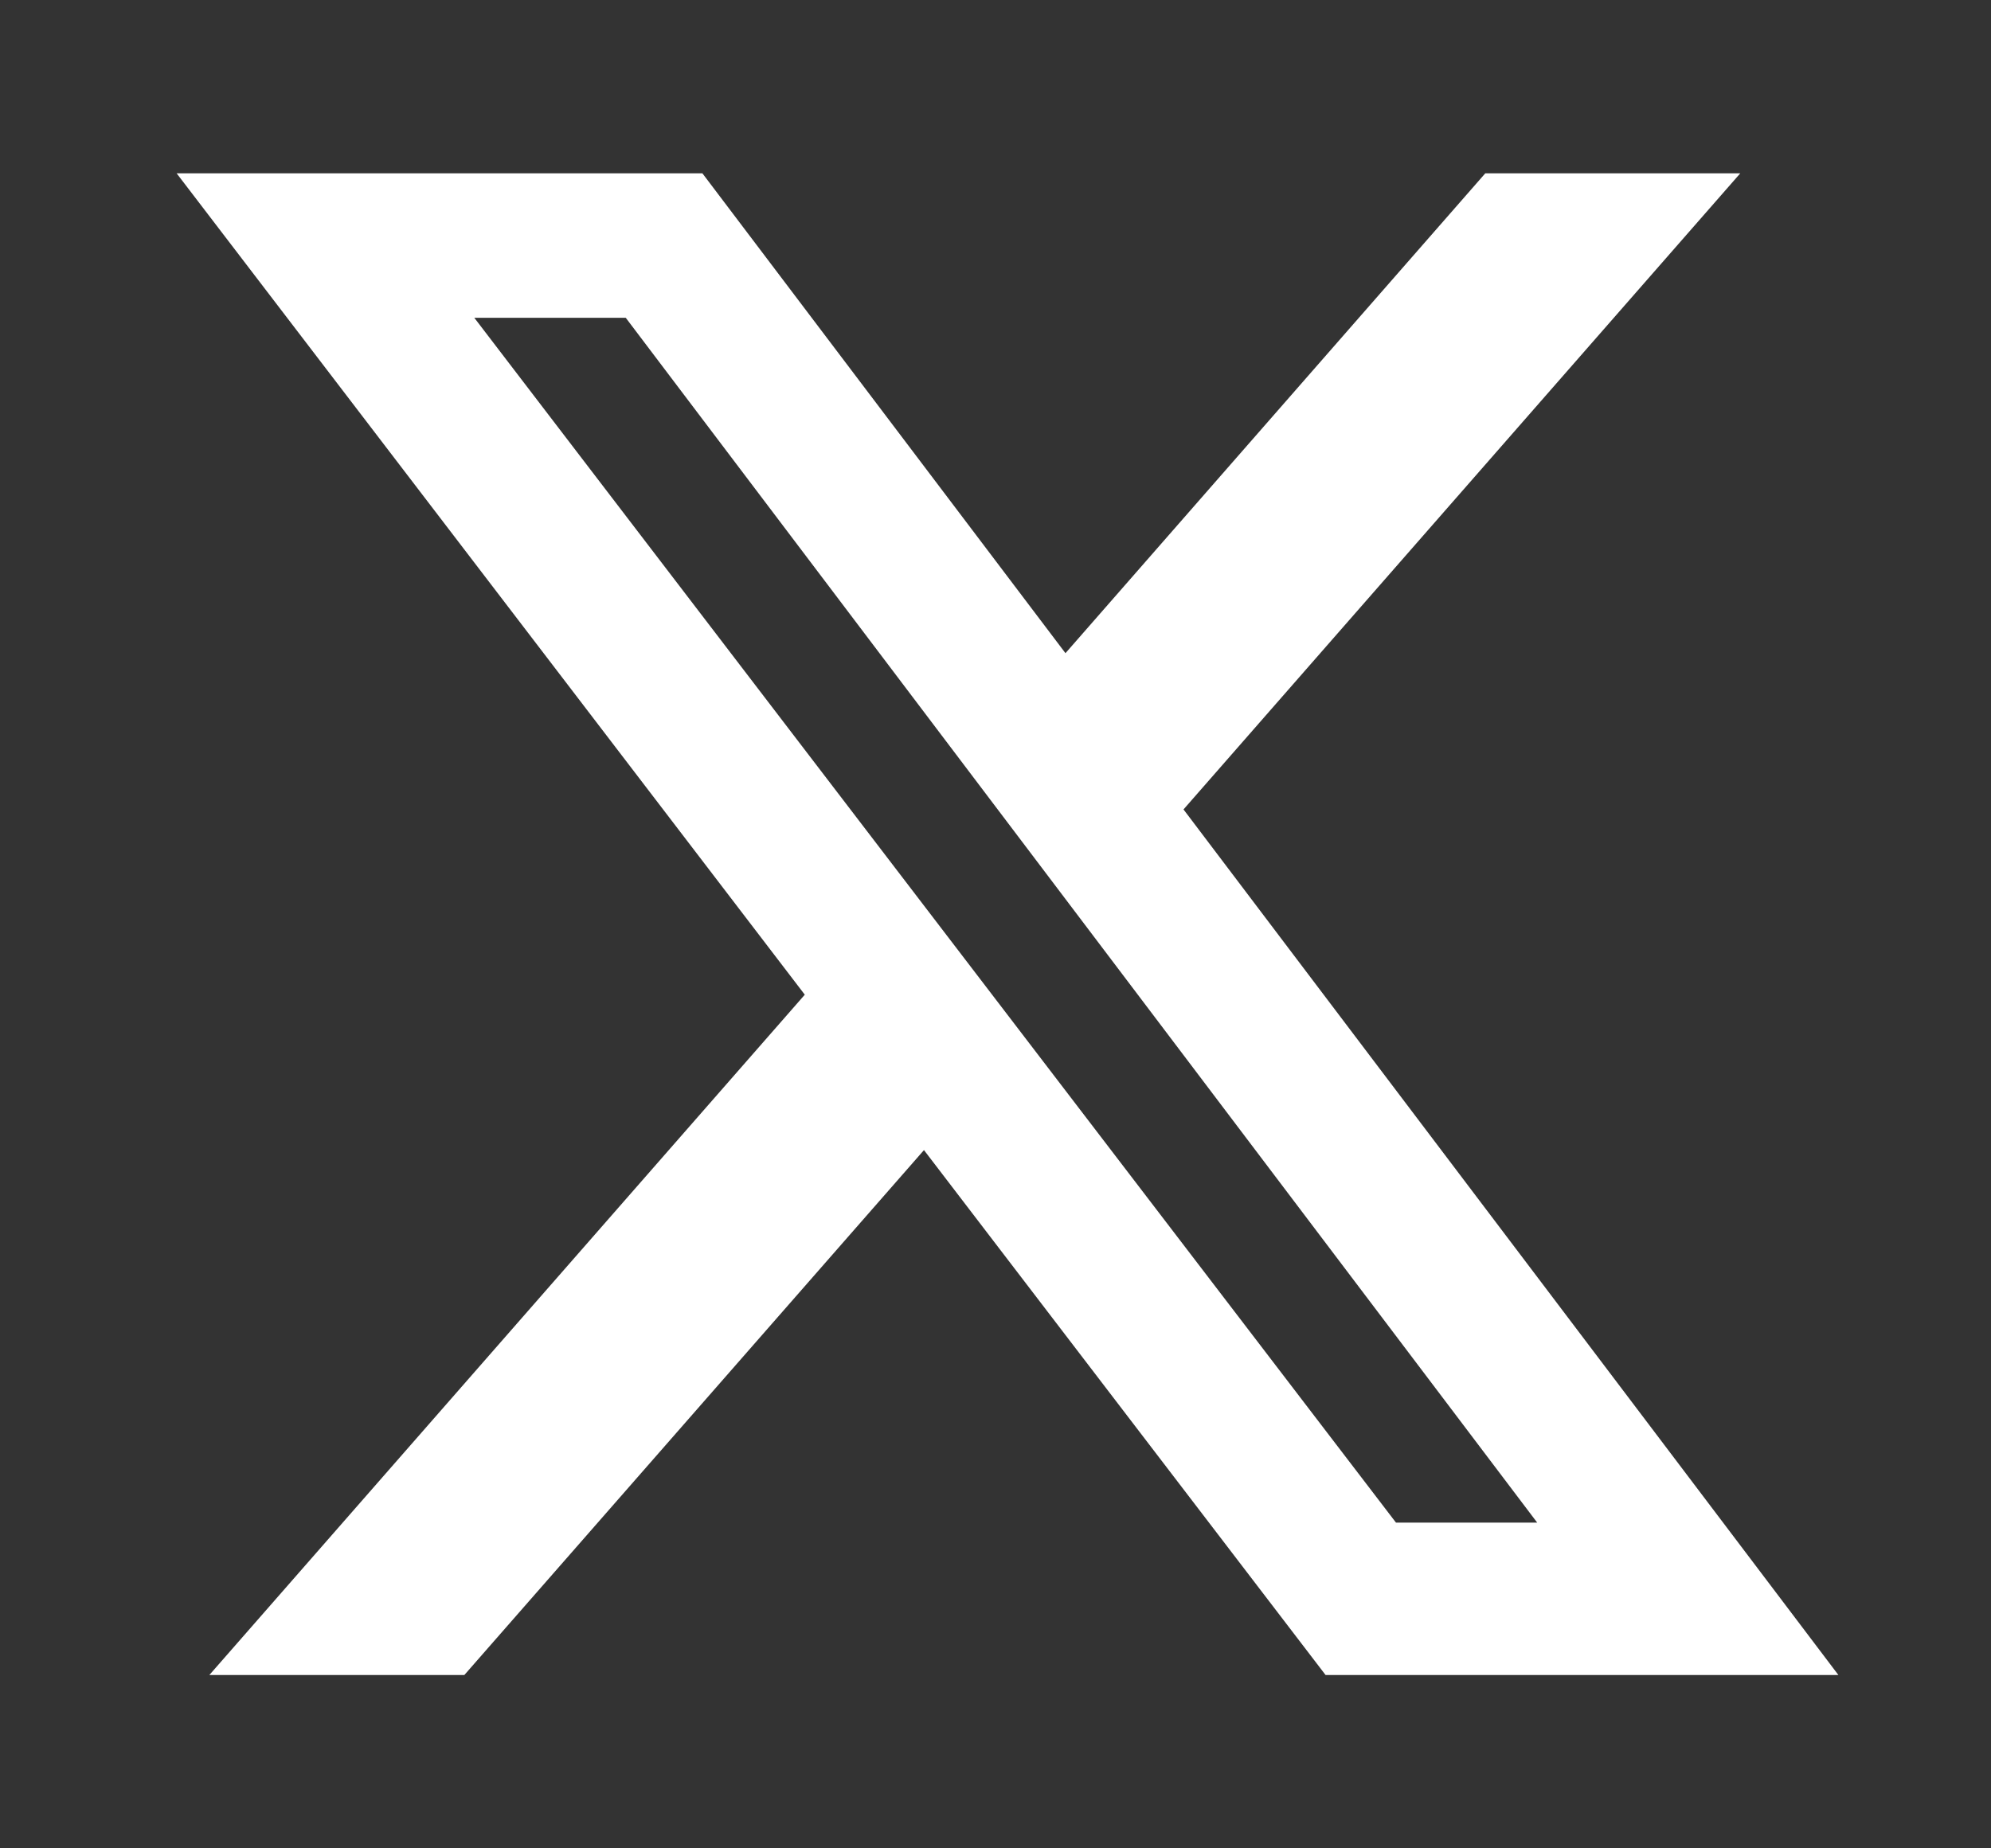 <svg width="14" height="13" viewBox="0 0 14 13" fill="none" xmlns="http://www.w3.org/2000/svg">
<rect x="0" y="0" width="14" height="13" fill="#333333" stroke="none"/>
<path d="M10.445 1.219H12.237L8.322 5.693L12.927 11.781H9.321L6.497 8.089L3.265 11.781H1.472L5.659 6.996L1.242 1.219H4.939L7.492 4.594L10.444 1.219H10.445ZM9.816 10.709H10.809L4.4 2.235H3.335L9.816 10.709Z" fill="white"/>
</svg>
